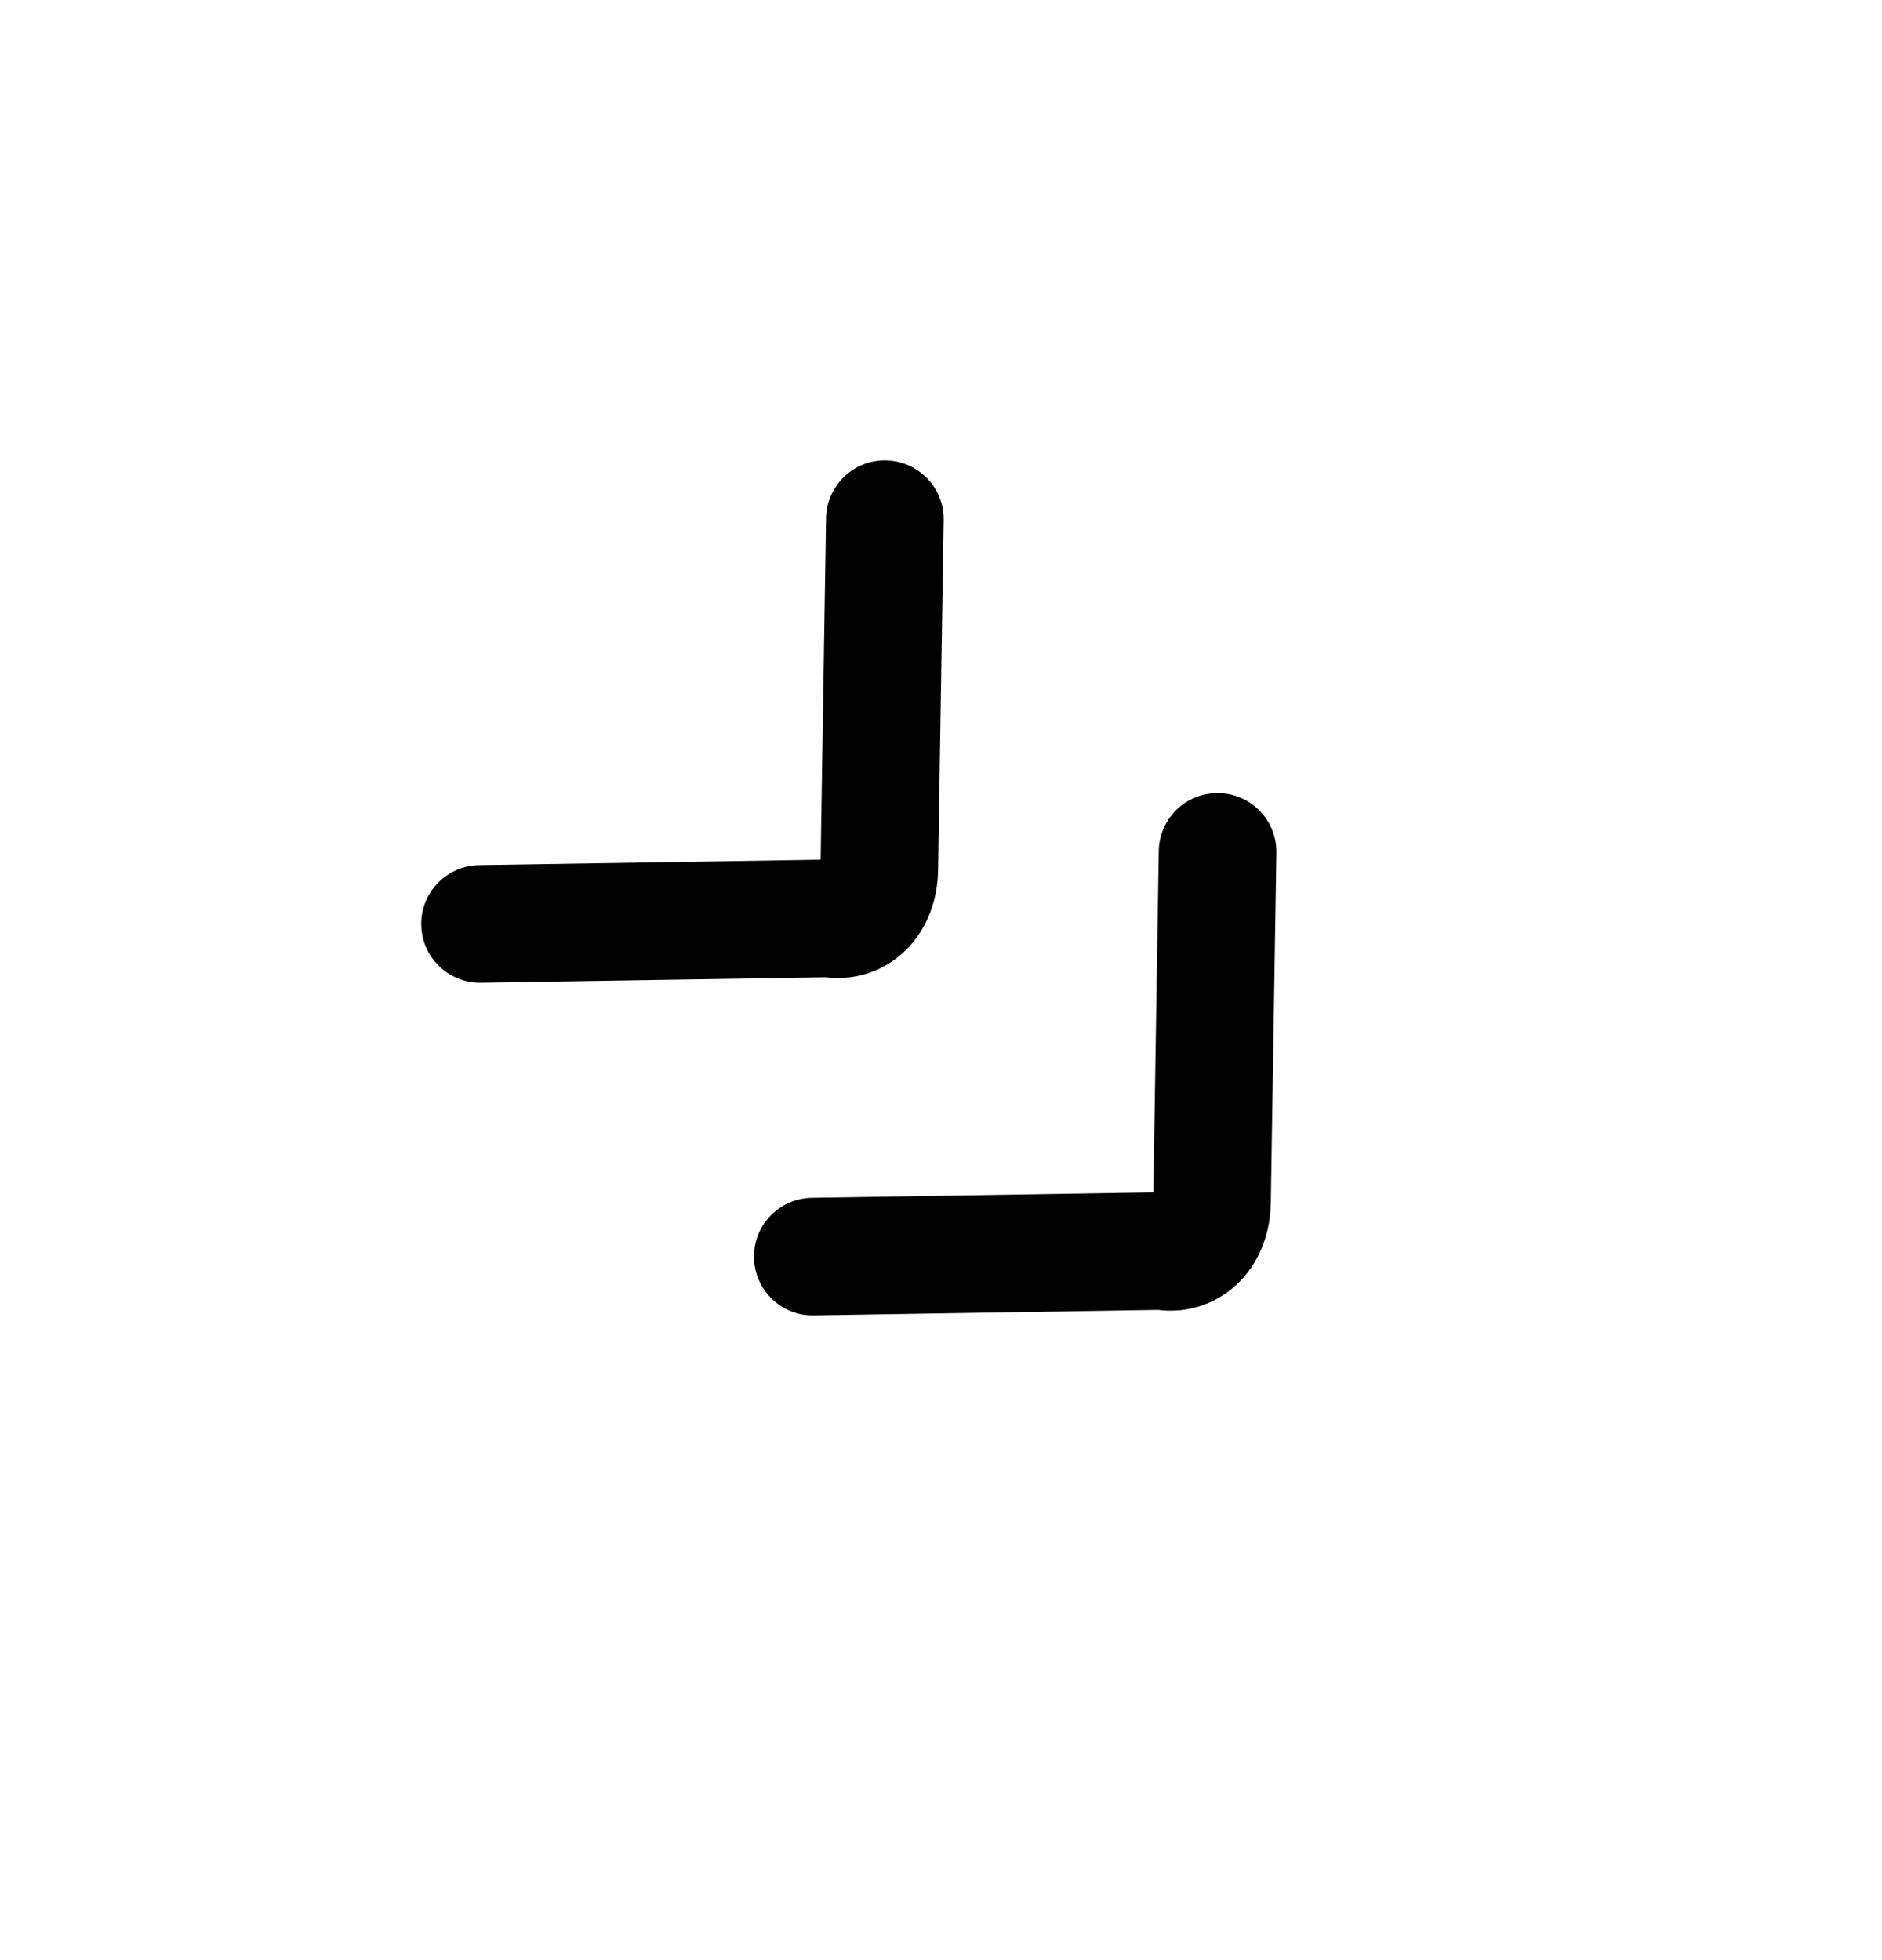 <svg xmlns="http://www.w3.org/2000/svg" viewBox="0 0 24 25" fill="currentColor">
  <path d="M11.296 5.872c.414.007.745.348.738.762l-.071 4.45c-.002.372-.128.75-.405 1.027-.269.269-.643.402-1.033.353l-4.391.07c-.414.006-.755-.324-.762-.738-.007-.414.324-.755.738-.762l4.355-.069.069-4.355c.007-.414.348-.745.762-.738Zm-.835 5.231s0-.001.001-.002l-.001.002Z"/>
  <path d="M15.539 10.115c.414.007.745.348.738.762l-.071 4.45c-.002.372-.128.75-.405 1.027-.269.269-.643.402-1.033.353l-4.391.07c-.414.007-.755-.324-.762-.738-.007-.414.324-.755.738-.762l4.355-.069.069-4.355c.007-.414.348-.745.762-.738Zm-.835 5.231c-0-0.0 0-.001 0-.002l-0.0.002Z"/>
</svg>
